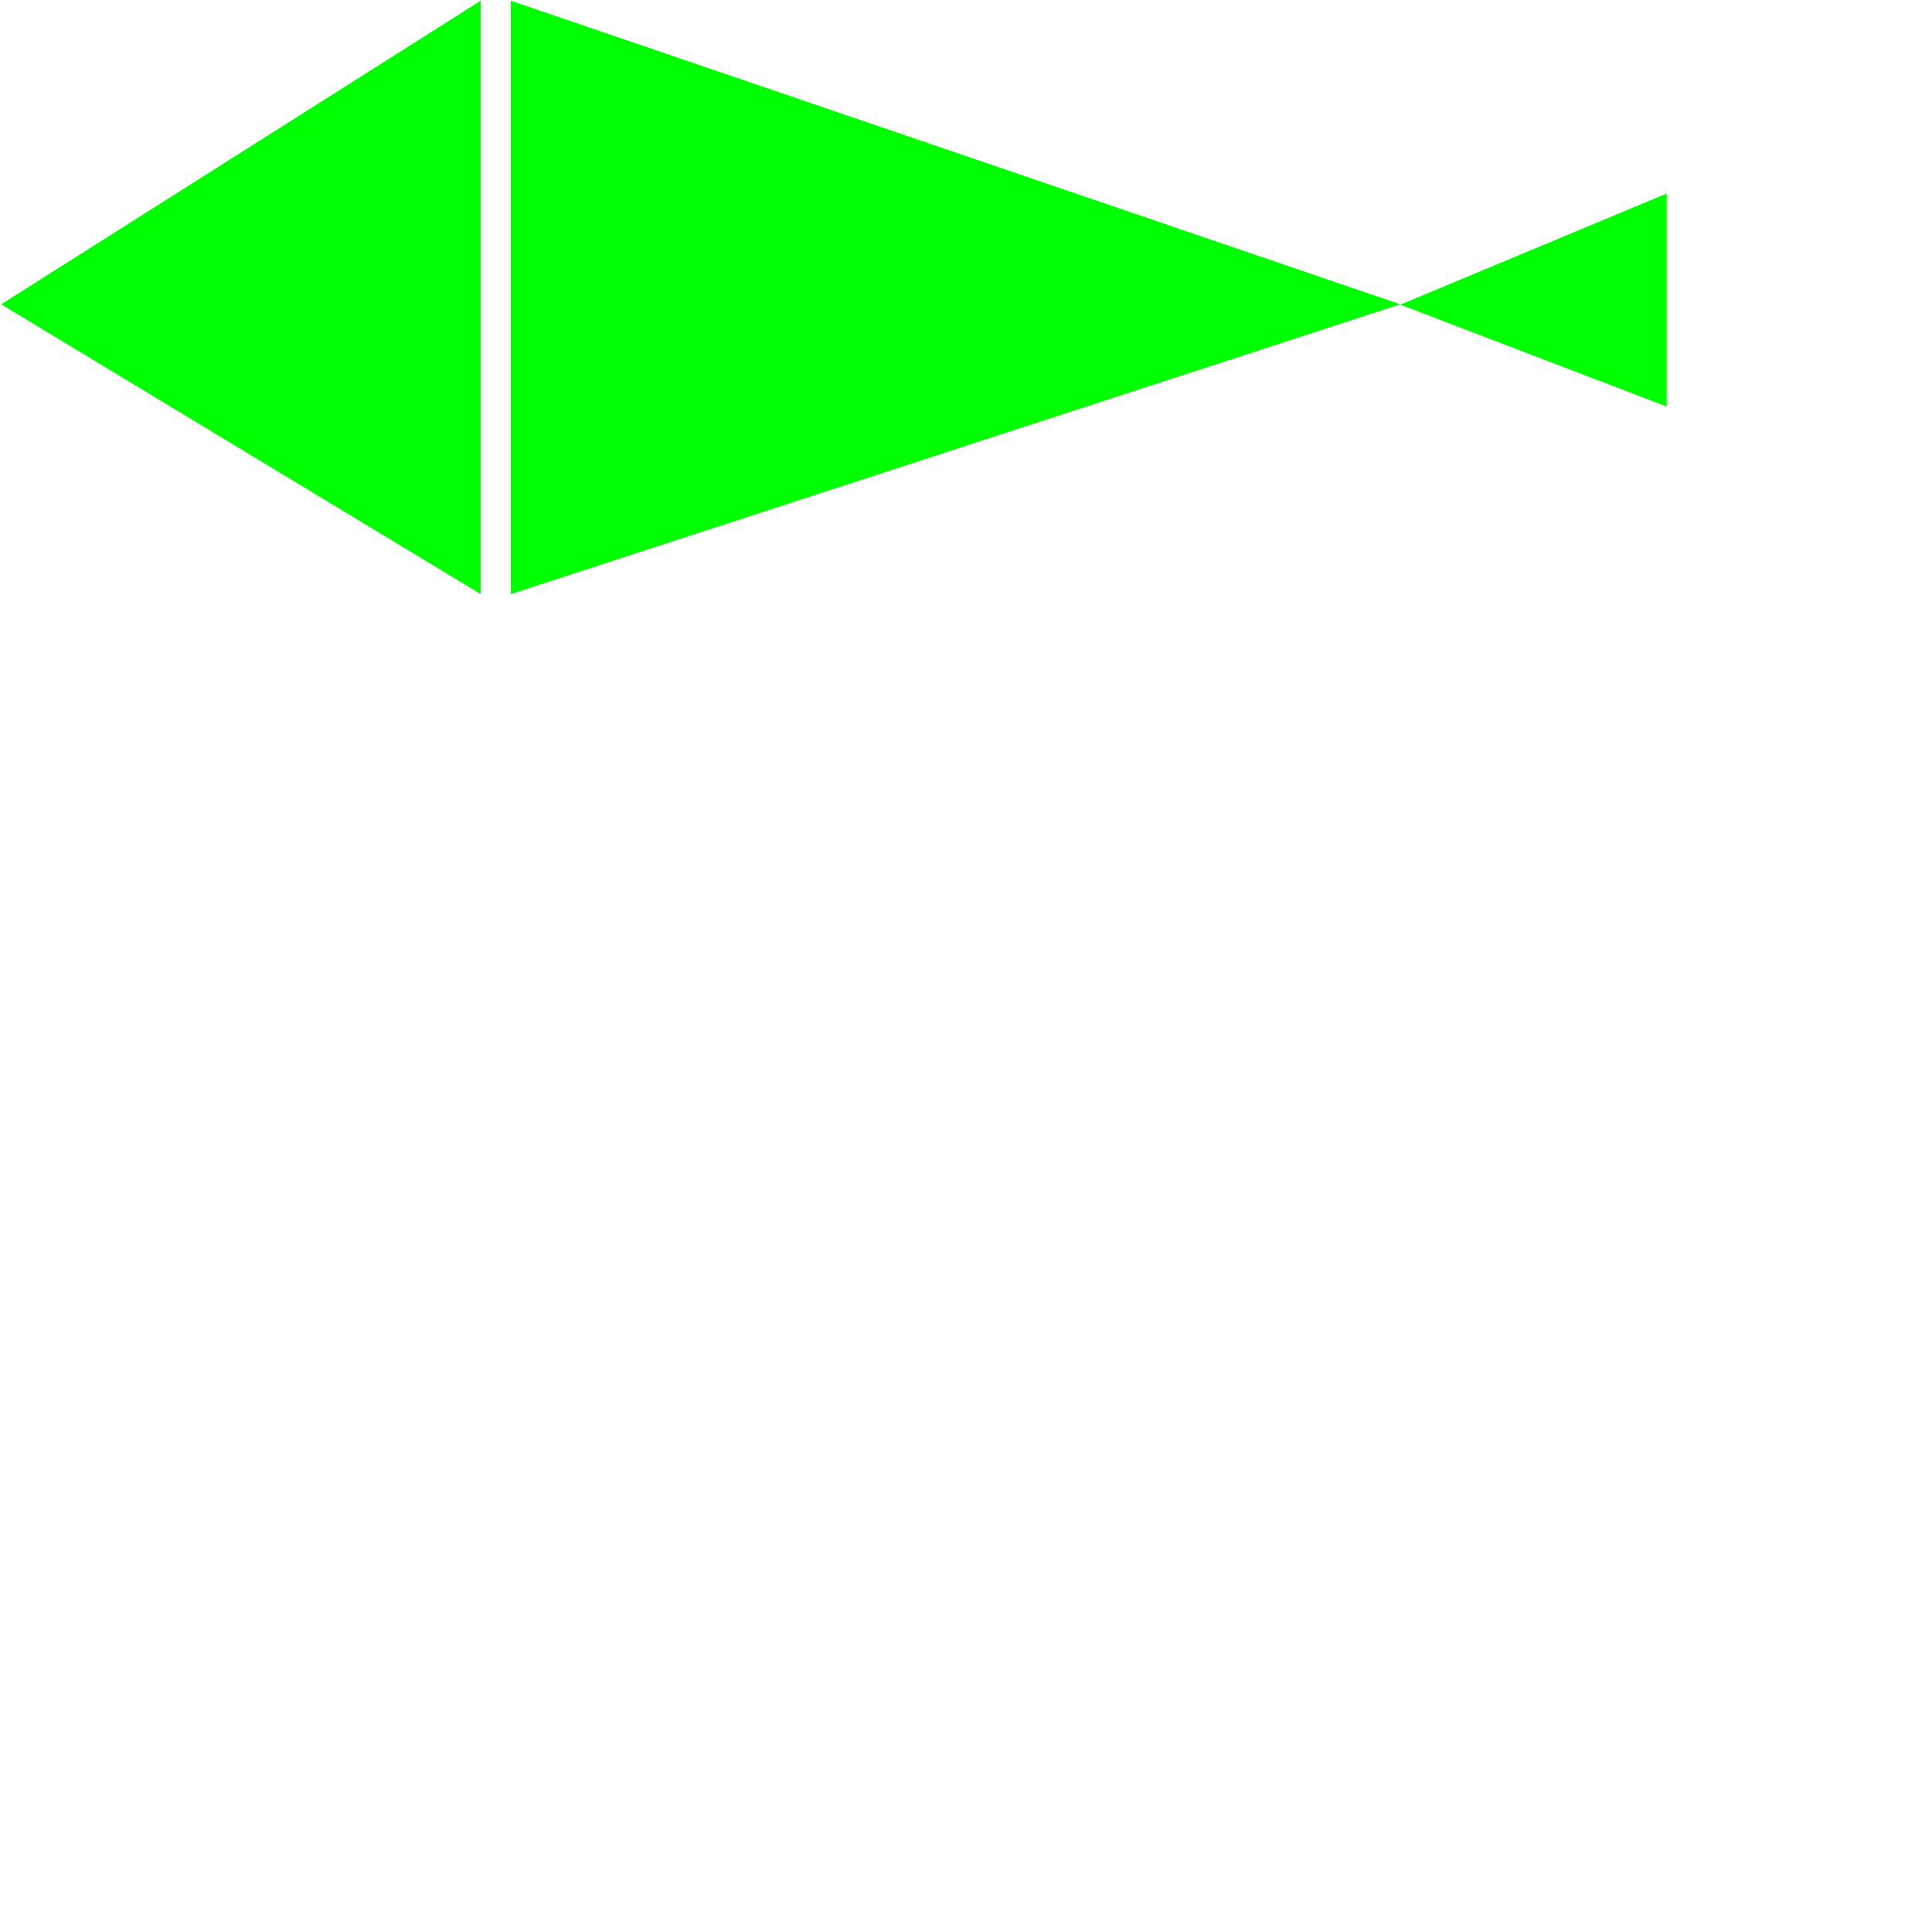 <?xml version="1.0" encoding="UTF-8" standalone="no"?>
<svg
   xmlns:dc="http://purl.org/dc/elements/1.1/"
   xmlns:cc="http://creativecommons.org/ns#"
   xmlns:rdf="http://www.w3.org/1999/02/22-rdf-syntax-ns#"
   xmlns:svg="http://www.w3.org/2000/svg"
   xmlns="http://www.w3.org/2000/svg"
   id="svg7"
   height="112.9mm"
   width="112.9mm"
   version="1.0">
  <defs
     id="defs3">
    <pattern
       y="0"
       x="0"
       height="6"
       width="6"
       patternUnits="userSpaceOnUse"
       id="EMFhbasepattern" />
  </defs>
  <path
     id="path5"
     d="  M 106.184,131.216   L 0.26,67.208   L 106.184,0.141   z  M 112.793,0.141   L 309.273,67.208   L 112.793,131.216   z  M 368.107,89.79   L 309.273,67.283   L 368.107,42.738   z "
     style="fill:#00ff00;fill-rule:nonzero;fill-opacity:1;stroke:none;" />
</svg>
